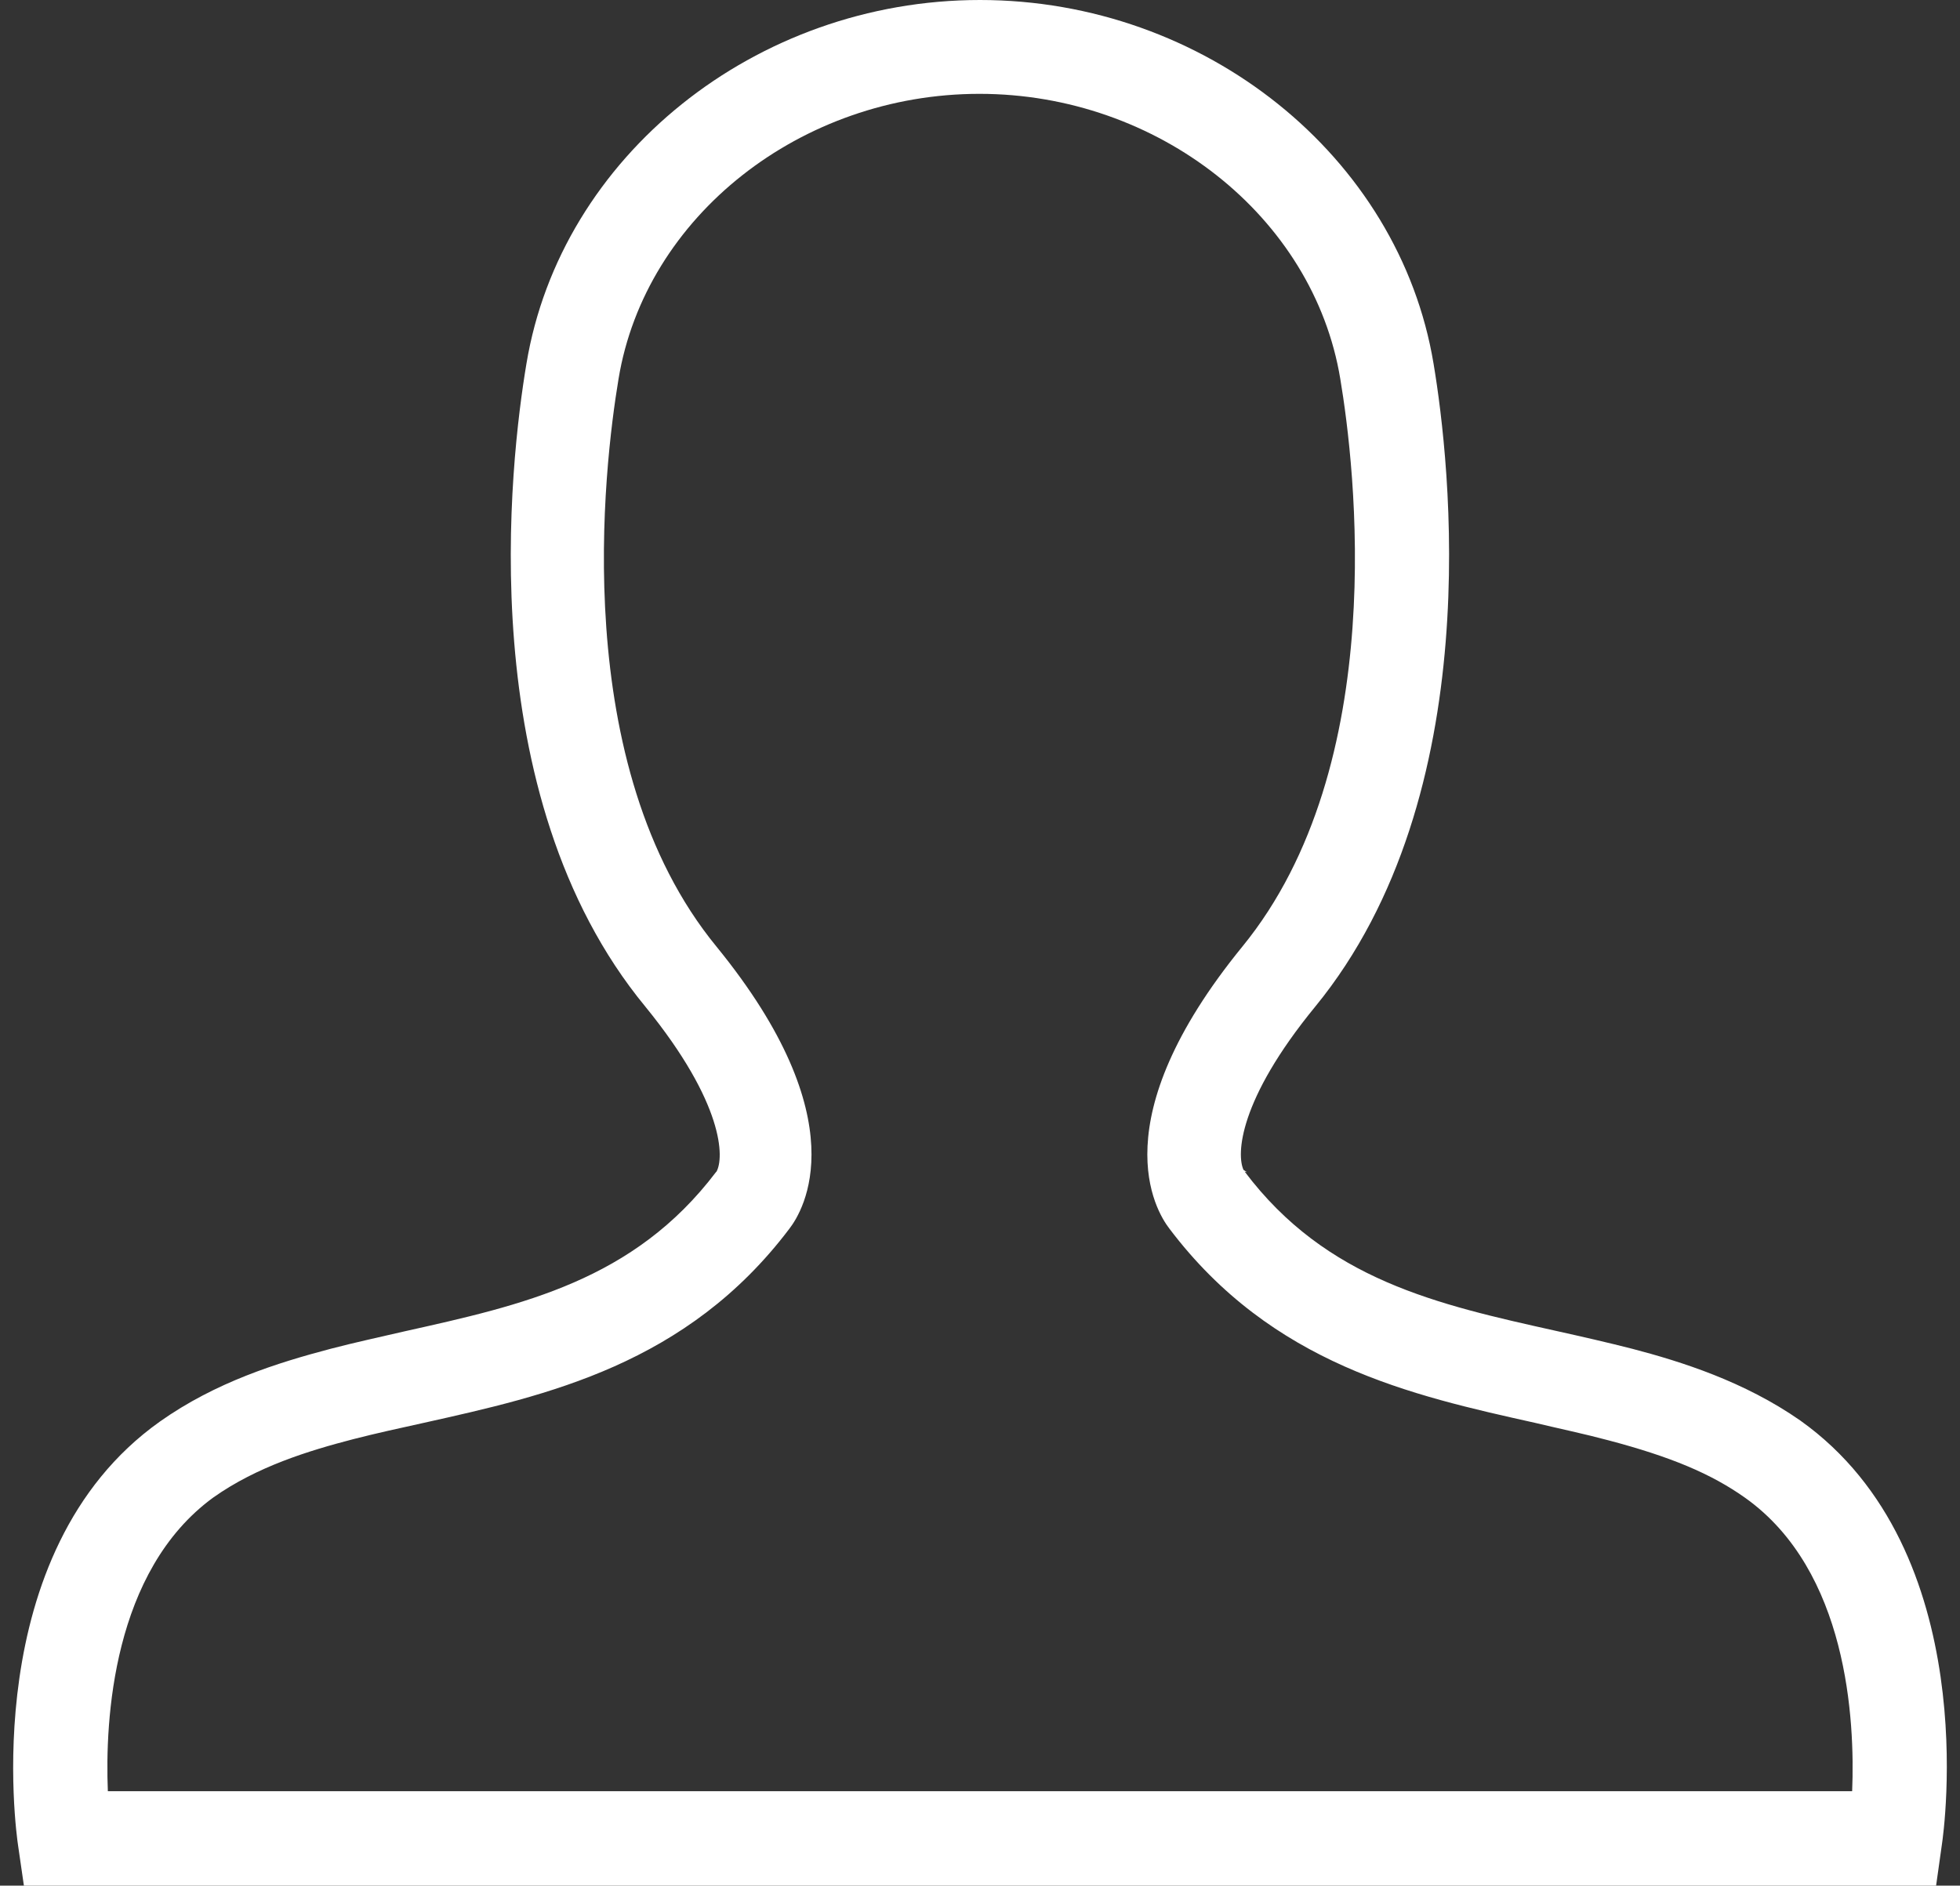 <?xml version="1.0" encoding="utf-8"?>
<!-- Generator: Adobe Illustrator 24.0.2, SVG Export Plug-In . SVG Version: 6.00 Build 0)  -->
<svg version="1.1" id="Layer_1" xmlns="http://www.w3.org/2000/svg" xmlns:xlink="http://www.w3.org/1999/xlink" x="0px" y="0px"
	 viewBox="0 0 336.2 323.5" style="enable-background:new 0 0 336.2 323.5;" xml:space="preserve">
<rect x="0" y="0" width="336.2" height="323.5" fill="#333333" stroke="none"/>
<style type="text/css">
	.st0{fill:#FFFFFF;}
</style>
<g>
	<g>
		<path class="st0" d="M332.1,323.5H4.1l-1-6.9c-0.3-2-7.2-50.3,24.3-72.7c9.6-6.8,20.2-10.1,29.3-12.5c4.2-1.1,8.4-2,12.7-3
			c20.2-4.5,39.3-8.7,53.4-27.3l0.1-0.1c1.3-2.3,1.4-11.6-12.2-28.3c-30-36.4-23.2-93.6-20.4-110.3C96.2,26.8,129.6,0,168.1,0
			s71.9,26.8,77.8,62.4c2.8,16.7,9.5,73.9-20.3,110.3c-13.2,16.1-13.5,25.4-12.3,28l0.6,0.4l-0.4-0.1c14,18.6,33.1,22.8,53.3,27.3
			c4.5,1,8.9,2,13.2,3.1c8.4,2.2,19.2,5.6,28.8,12.3l0,0c31.5,22.4,24.6,70.7,24.3,72.7L332.1,323.5z M18.5,307.3h299.2
			c0.5-12.3-0.8-37.8-18.3-50.3c-5.9-4.2-12.9-7.1-23.5-9.9c-4.1-1.1-8.4-2-12.6-3c-21.1-4.7-45.1-10-62.7-33.3
			c-2.4-3.1-11.8-18.6,12.5-48.4c25.5-31.2,19.3-82.5,16.8-97.4c-4.6-27.9-31.3-48.9-61.9-48.9s-57.3,21-61.9,48.9
			c-2.5,15-8.7,66.3,16.8,97.4c24.3,29.8,14.9,45.3,12.5,48.4c-17.6,23.3-41.6,28.6-62.7,33.3c-4.1,0.9-8.2,1.8-12.1,2.8
			c-7.7,2-16.5,4.7-24,10C19.3,269.5,18,295.1,18.5,307.3z"/>
	</g>
</g>
</svg>
